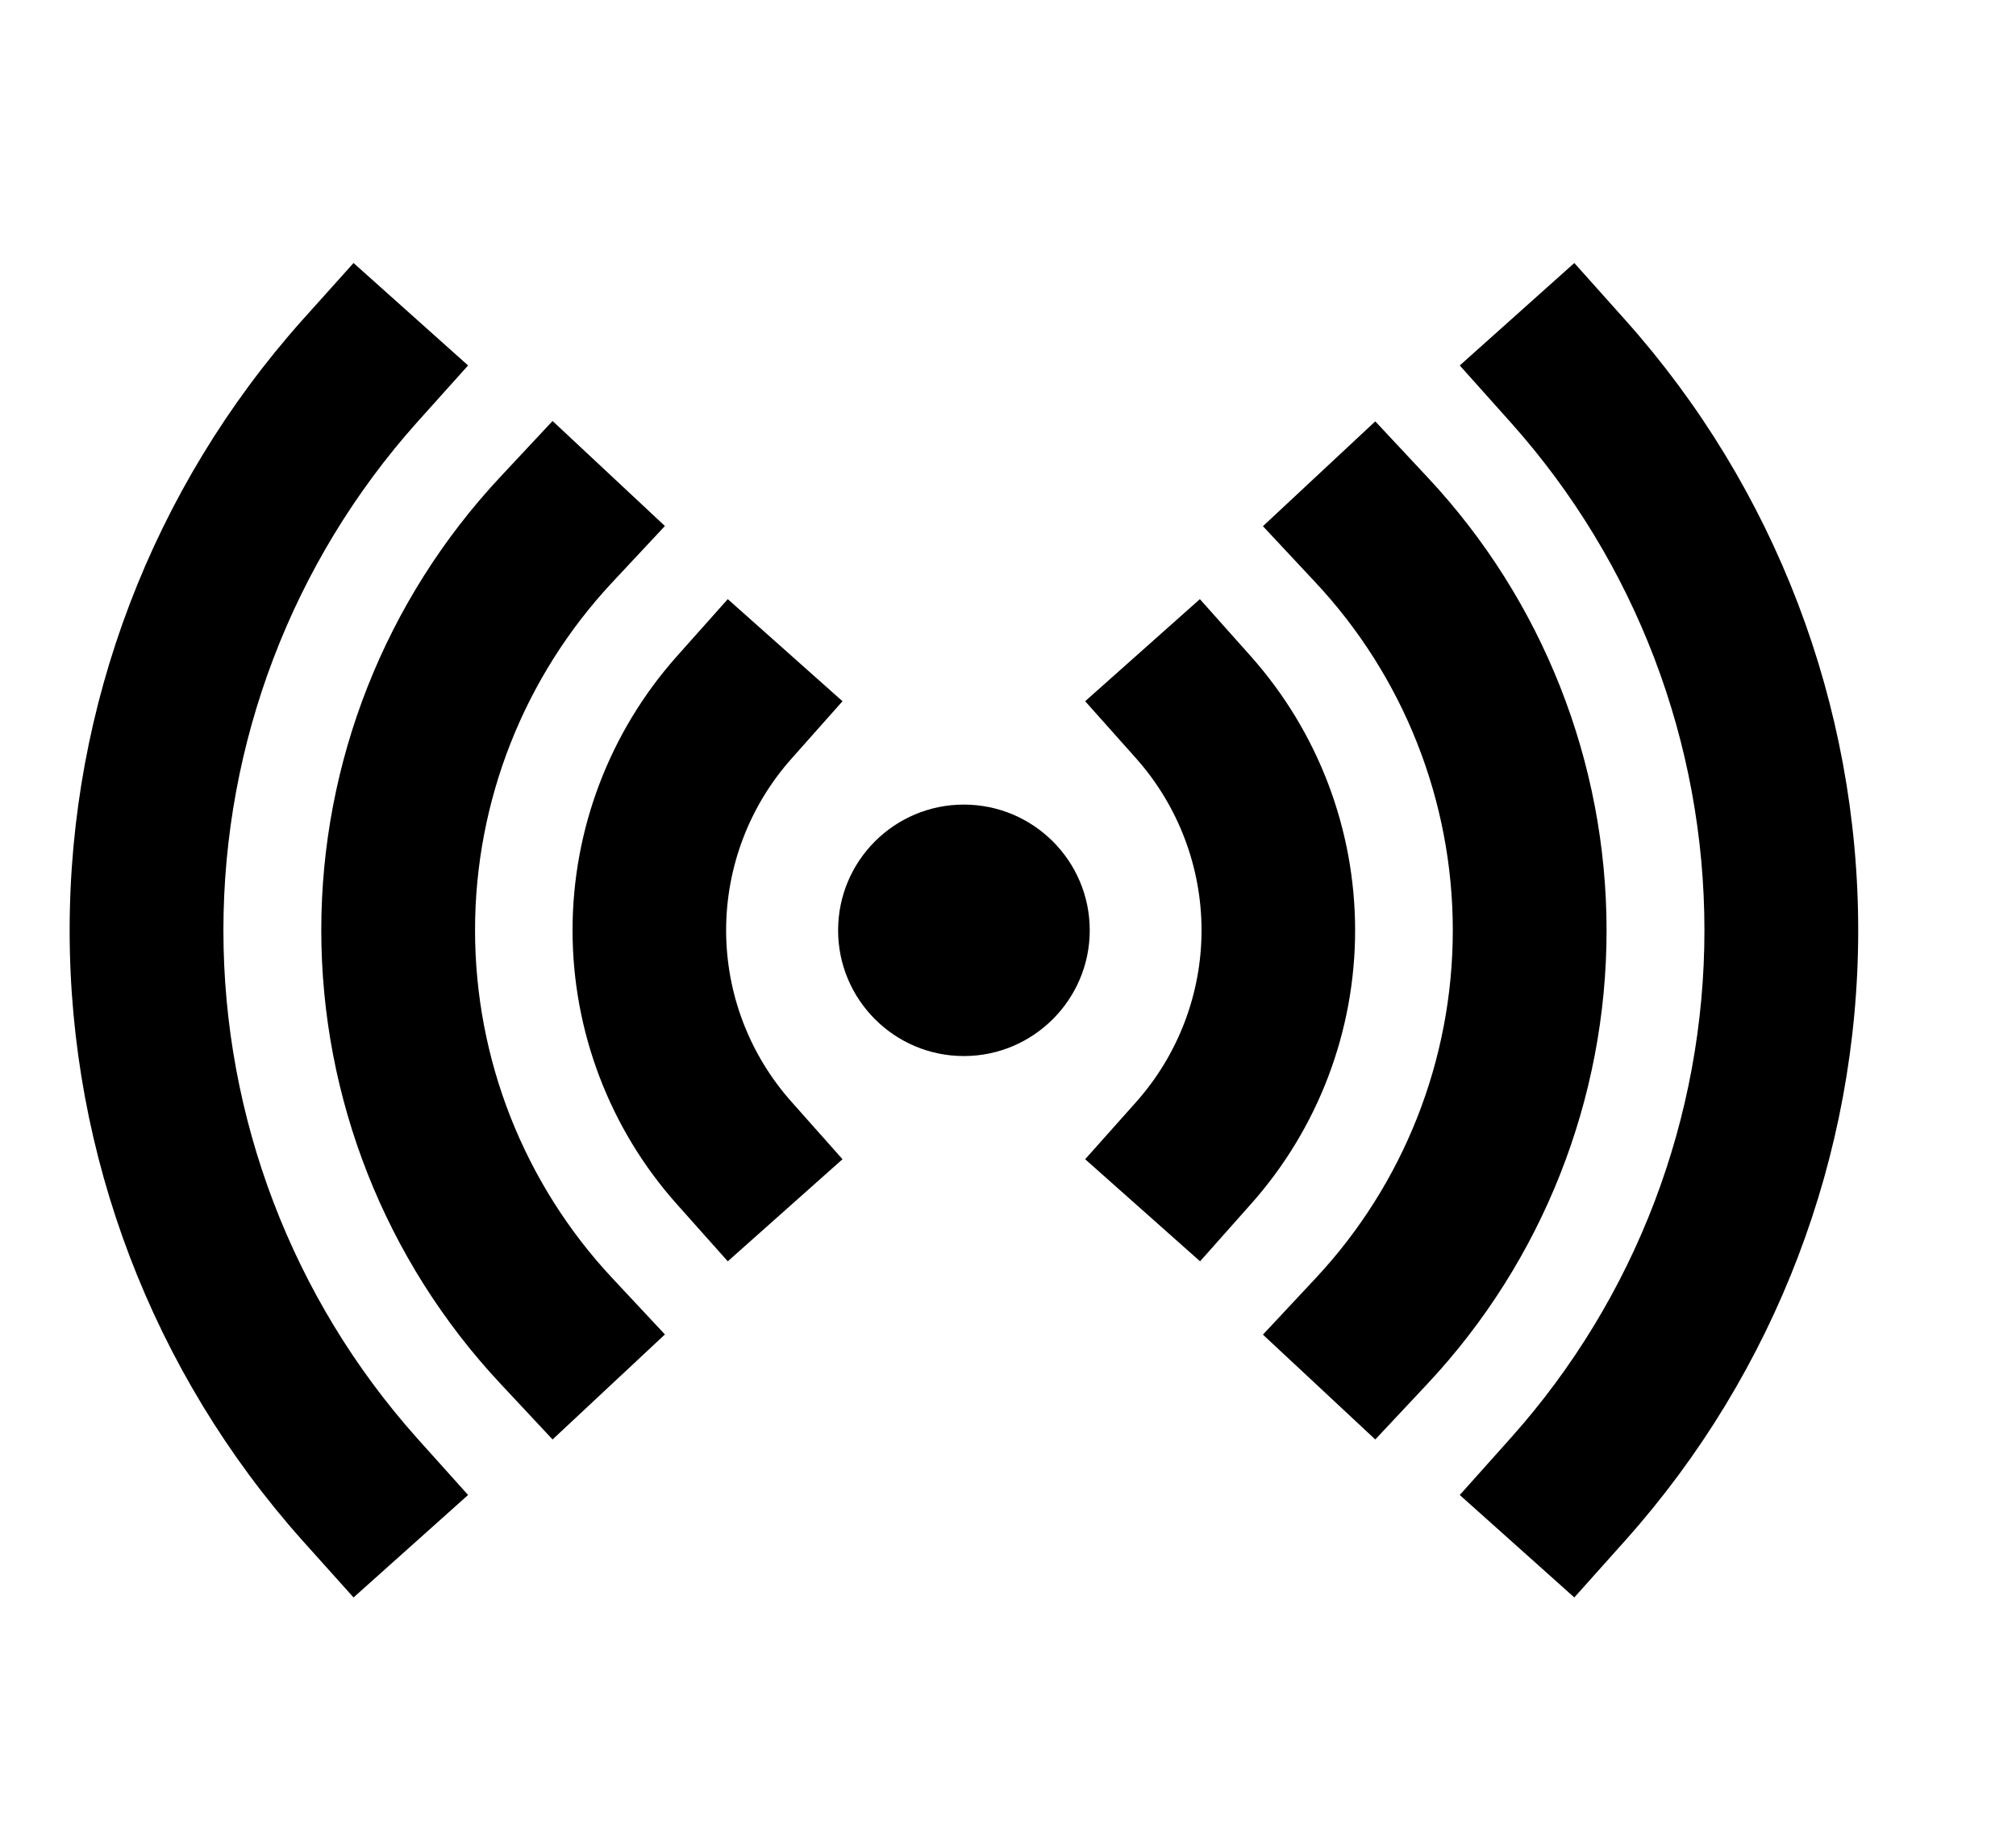 <svg width="11" height="10" viewBox="0 0 11 10" fill="none" xmlns="http://www.w3.org/2000/svg">
<g clip-path="url(#clip0_201_12509)">
<path d="M5.259 5.762C5.638 5.762 5.946 5.454 5.946 5.076C5.946 4.697 5.638 4.39 5.259 4.39C4.88 4.39 4.573 4.697 4.573 5.076C4.573 5.454 4.88 5.762 5.259 5.762Z" fill="black"/>
<path d="M3.971 6.882L3.692 6.569C3.326 6.158 3.124 5.626 3.124 5.076C3.124 4.525 3.326 3.994 3.692 3.582L3.971 3.269L4.597 3.826L4.319 4.139C4.089 4.397 3.962 4.731 3.962 5.076C3.962 5.421 4.089 5.754 4.319 6.012L4.597 6.325L3.971 6.882Z" fill="black"/>
<path d="M6.548 6.882L5.921 6.325L6.2 6.012C6.429 5.754 6.556 5.421 6.556 5.076C6.556 4.731 6.429 4.397 6.2 4.139L5.921 3.826L6.547 3.269L6.826 3.582C7.192 3.994 7.394 4.525 7.394 5.076C7.394 5.626 7.192 6.158 6.826 6.569L6.548 6.882Z" fill="black"/>
<path d="M3.015 7.854L2.729 7.548C2.102 6.877 1.753 5.993 1.753 5.075C1.753 4.157 2.102 3.274 2.729 2.603L3.015 2.297L3.628 2.87L3.342 3.176C2.86 3.691 2.592 4.37 2.592 5.075C2.592 5.781 2.86 6.46 3.342 6.975L3.628 7.281L3.015 7.854Z" fill="black"/>
<path d="M7.504 7.854L6.891 7.282L7.177 6.976C7.659 6.461 7.927 5.782 7.927 5.076C7.927 4.371 7.659 3.692 7.177 3.177L6.891 2.871L7.504 2.299L7.79 2.605C8.417 3.275 8.766 4.159 8.766 5.077C8.766 5.995 8.417 6.879 7.79 7.549L7.504 7.854Z" fill="black"/>
<path d="M8.59 8.716L7.965 8.157L8.244 7.845C8.925 7.083 9.3 6.097 9.3 5.076C9.3 4.054 8.925 3.068 8.244 2.306L7.965 1.994L8.59 1.435L8.869 1.747C9.687 2.663 10.139 3.848 10.139 5.076C10.139 6.303 9.687 7.488 8.869 8.404L8.59 8.716Z" fill="black"/>
<path d="M1.929 8.716L1.649 8.404C0.832 7.488 0.38 6.303 0.38 5.076C0.38 3.848 0.832 2.663 1.649 1.747L1.929 1.435L2.554 1.994L2.274 2.306C1.594 3.068 1.219 4.054 1.219 5.076C1.219 6.097 1.594 7.083 2.274 7.845L2.554 8.157L1.929 8.716Z" fill="black"/>
</g>
<defs>
<clipPath id="clip0_201_12509">
<rect width="9.759" height="9.759" fill="white" transform="translate(0.38 0.196)"/>
</clipPath>
</defs>
</svg>
